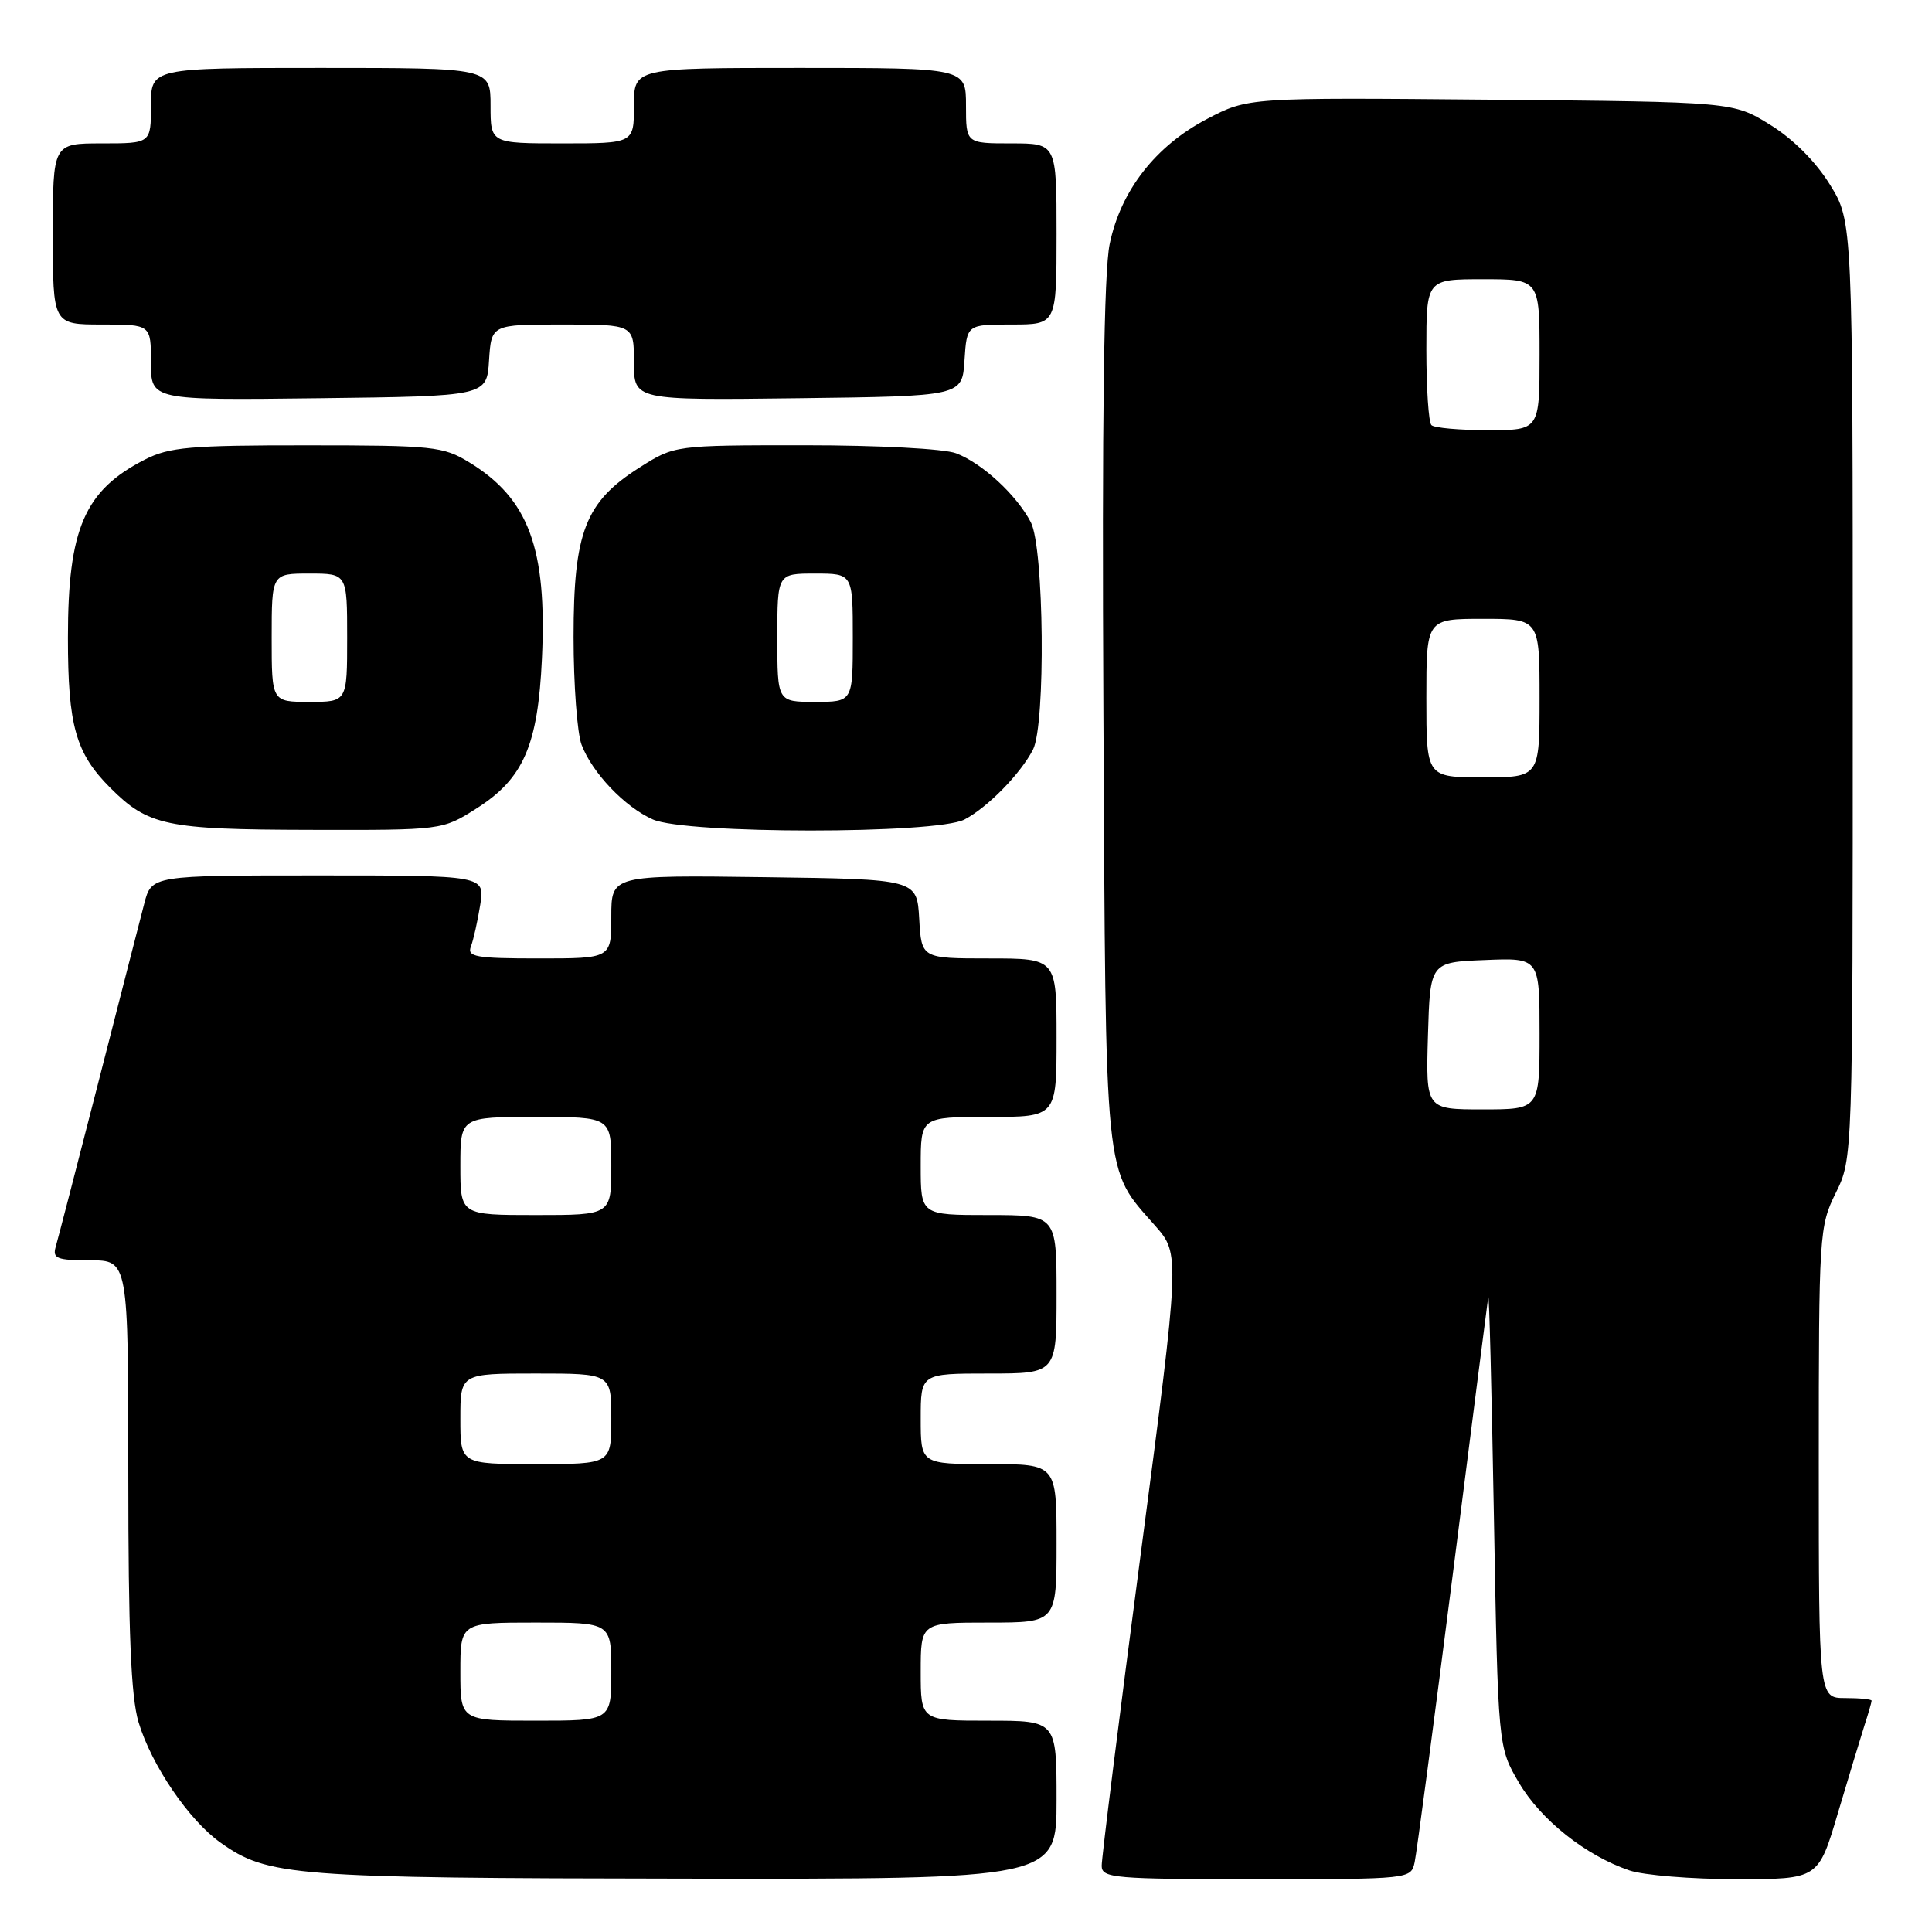 <?xml version="1.0" encoding="UTF-8" standalone="no"?>
<!DOCTYPE svg PUBLIC "-//W3C//DTD SVG 1.1//EN" "http://www.w3.org/Graphics/SVG/1.1/DTD/svg11.dtd" >
<svg xmlns="http://www.w3.org/2000/svg" xmlns:xlink="http://www.w3.org/1999/xlink" version="1.1" viewBox="0 0 256 256">
 <g >
 <path fill="currentColor"
d=" M 140.00 238.50 C 140.00 228.00 140.00 228.00 131.00 228.00 C 122.00 228.00 122.00 228.00 122.00 221.50 C 122.00 215.00 122.00 215.00 131.00 215.00 C 140.00 215.00 140.00 215.00 140.00 204.50 C 140.00 194.00 140.00 194.00 131.00 194.00 C 122.00 194.00 122.00 194.00 122.00 188.00 C 122.00 182.00 122.00 182.00 131.00 182.00 C 140.00 182.00 140.00 182.00 140.00 171.50 C 140.00 161.00 140.00 161.00 131.00 161.00 C 122.00 161.00 122.00 161.00 122.00 154.50 C 122.00 148.00 122.00 148.00 131.00 148.00 C 140.00 148.00 140.00 148.00 140.00 137.50 C 140.00 127.00 140.00 127.00 131.05 127.00 C 122.10 127.00 122.10 127.00 121.80 121.75 C 121.50 116.50 121.50 116.50 101.25 116.23 C 81.00 115.96 81.00 115.96 81.00 121.48 C 81.00 127.00 81.00 127.00 71.39 127.00 C 63.03 127.00 61.86 126.79 62.40 125.41 C 62.73 124.54 63.29 122.06 63.63 119.91 C 64.26 116.00 64.26 116.00 42.17 116.00 C 20.08 116.00 20.08 116.00 19.11 119.75 C 18.57 121.81 15.83 132.50 13.01 143.50 C 10.19 154.50 7.65 164.29 7.37 165.25 C 6.94 166.75 7.58 167.00 11.93 167.00 C 17.00 167.00 17.00 167.00 17.00 195.34 C 17.00 216.39 17.35 224.85 18.36 228.21 C 20.07 233.89 25.02 241.17 29.19 244.14 C 35.48 248.61 38.64 248.86 90.75 248.93 C 140.00 249.00 140.00 249.00 140.00 238.50 Z  M 187.45 246.75 C 187.72 245.51 189.97 228.46 192.47 208.85 C 194.96 189.24 197.09 172.59 197.20 171.85 C 197.32 171.11 197.65 184.22 197.95 201.00 C 198.50 231.50 198.50 231.50 201.27 236.22 C 204.17 241.15 210.11 245.87 215.90 247.84 C 217.77 248.48 224.17 249.00 230.12 249.00 C 240.94 249.00 240.94 249.00 243.53 240.25 C 244.96 235.44 246.55 230.20 247.06 228.60 C 247.58 227.01 248.00 225.54 248.00 225.35 C 248.00 225.16 246.43 225.00 244.50 225.00 C 241.00 225.00 241.00 225.00 241.00 193.82 C 241.00 163.50 241.06 162.50 243.25 158.07 C 245.50 153.50 245.50 153.50 245.50 91.42 C 245.50 29.34 245.50 29.34 242.47 24.45 C 240.60 21.42 237.58 18.40 234.55 16.53 C 229.66 13.50 229.66 13.50 197.52 13.21 C 165.38 12.92 165.38 12.92 159.96 15.75 C 153.12 19.33 148.51 25.24 147.04 32.33 C 146.27 36.01 146.01 55.57 146.21 94.60 C 146.53 157.44 146.25 154.66 153.06 162.41 C 156.37 166.18 156.37 166.18 151.16 205.84 C 148.29 227.65 145.96 246.29 145.98 247.25 C 146.00 248.86 147.65 249.00 166.48 249.00 C 186.91 249.00 186.96 248.99 187.45 246.75 Z  M 63.13 107.13 C 69.36 103.18 71.28 98.78 71.81 87.25 C 72.49 72.64 70.05 66.07 62.17 61.26 C 58.73 59.15 57.38 59.01 40.71 59.01 C 25.22 59.00 22.44 59.24 19.21 60.89 C 11.19 64.98 9.00 70.06 9.00 84.50 C 9.00 96.16 10.03 99.81 14.61 104.39 C 19.64 109.42 22.01 109.92 41.05 109.96 C 58.61 110.00 58.61 110.00 63.13 107.13 Z  M 127.80 108.59 C 130.87 106.98 135.22 102.54 136.88 99.32 C 138.57 96.02 138.35 72.57 136.59 69.20 C 134.70 65.57 130.13 61.37 126.68 60.06 C 125.09 59.46 116.38 59.00 106.63 59.00 C 89.39 59.00 89.39 59.00 84.74 61.95 C 77.55 66.51 76.00 70.48 76.00 84.40 C 76.00 90.71 76.48 97.14 77.06 98.68 C 78.47 102.40 82.77 106.92 86.50 108.58 C 90.87 110.53 124.07 110.54 127.80 108.59 Z  M 64.80 47.75 C 65.11 43.00 65.11 43.00 74.55 43.00 C 84.00 43.00 84.00 43.00 84.00 48.02 C 84.00 53.04 84.00 53.04 105.75 52.77 C 127.50 52.50 127.50 52.50 127.80 47.75 C 128.11 43.00 128.11 43.00 134.05 43.00 C 140.00 43.00 140.00 43.00 140.00 31.00 C 140.00 19.00 140.00 19.00 134.00 19.00 C 128.00 19.00 128.00 19.00 128.00 14.00 C 128.00 9.00 128.00 9.00 106.00 9.00 C 84.00 9.00 84.00 9.00 84.00 14.00 C 84.00 19.00 84.00 19.00 74.50 19.00 C 65.00 19.00 65.00 19.00 65.00 14.00 C 65.00 9.00 65.00 9.00 42.50 9.00 C 20.00 9.00 20.00 9.00 20.00 14.00 C 20.00 19.00 20.00 19.00 13.50 19.00 C 7.00 19.00 7.00 19.00 7.00 31.00 C 7.00 43.00 7.00 43.00 13.50 43.00 C 20.00 43.00 20.00 43.00 20.00 48.02 C 20.00 53.04 20.00 53.04 42.25 52.77 C 64.50 52.50 64.50 52.50 64.80 47.75 Z  M 61.00 221.50 C 61.00 215.00 61.00 215.00 71.00 215.00 C 81.00 215.00 81.00 215.00 81.00 221.50 C 81.00 228.00 81.00 228.00 71.00 228.00 C 61.00 228.00 61.00 228.00 61.00 221.50 Z  M 61.00 188.00 C 61.00 182.00 61.00 182.00 71.00 182.00 C 81.00 182.00 81.00 182.00 81.00 188.00 C 81.00 194.00 81.00 194.00 71.00 194.00 C 61.00 194.00 61.00 194.00 61.00 188.00 Z  M 61.00 154.50 C 61.00 148.00 61.00 148.00 71.00 148.00 C 81.00 148.00 81.00 148.00 81.00 154.50 C 81.00 161.00 81.00 161.00 71.00 161.00 C 61.00 161.00 61.00 161.00 61.00 154.50 Z  M 189.21 137.25 C 189.50 127.50 189.50 127.50 196.75 127.21 C 204.00 126.91 204.00 126.91 204.00 136.96 C 204.00 147.00 204.00 147.00 196.46 147.00 C 188.93 147.00 188.93 147.00 189.21 137.25 Z  M 189.00 92.50 C 189.00 82.00 189.00 82.00 196.50 82.00 C 204.00 82.00 204.00 82.00 204.00 92.50 C 204.00 103.00 204.00 103.00 196.50 103.00 C 189.00 103.00 189.00 103.00 189.00 92.50 Z  M 189.67 56.33 C 189.30 55.97 189.00 51.47 189.00 46.33 C 189.00 37.00 189.00 37.00 196.50 37.00 C 204.00 37.00 204.00 37.00 204.00 47.00 C 204.00 57.00 204.00 57.00 197.17 57.00 C 193.41 57.00 190.03 56.70 189.67 56.33 Z  M 36.00 84.50 C 36.00 76.00 36.00 76.00 41.00 76.00 C 46.00 76.00 46.00 76.00 46.00 84.50 C 46.00 93.00 46.00 93.00 41.00 93.00 C 36.00 93.00 36.00 93.00 36.00 84.50 Z  M 103.00 84.50 C 103.00 76.00 103.00 76.00 108.00 76.00 C 113.00 76.00 113.00 76.00 113.00 84.50 C 113.00 93.00 113.00 93.00 108.00 93.00 C 103.00 93.00 103.00 93.00 103.00 84.50 Z "/>
</g>
</svg>